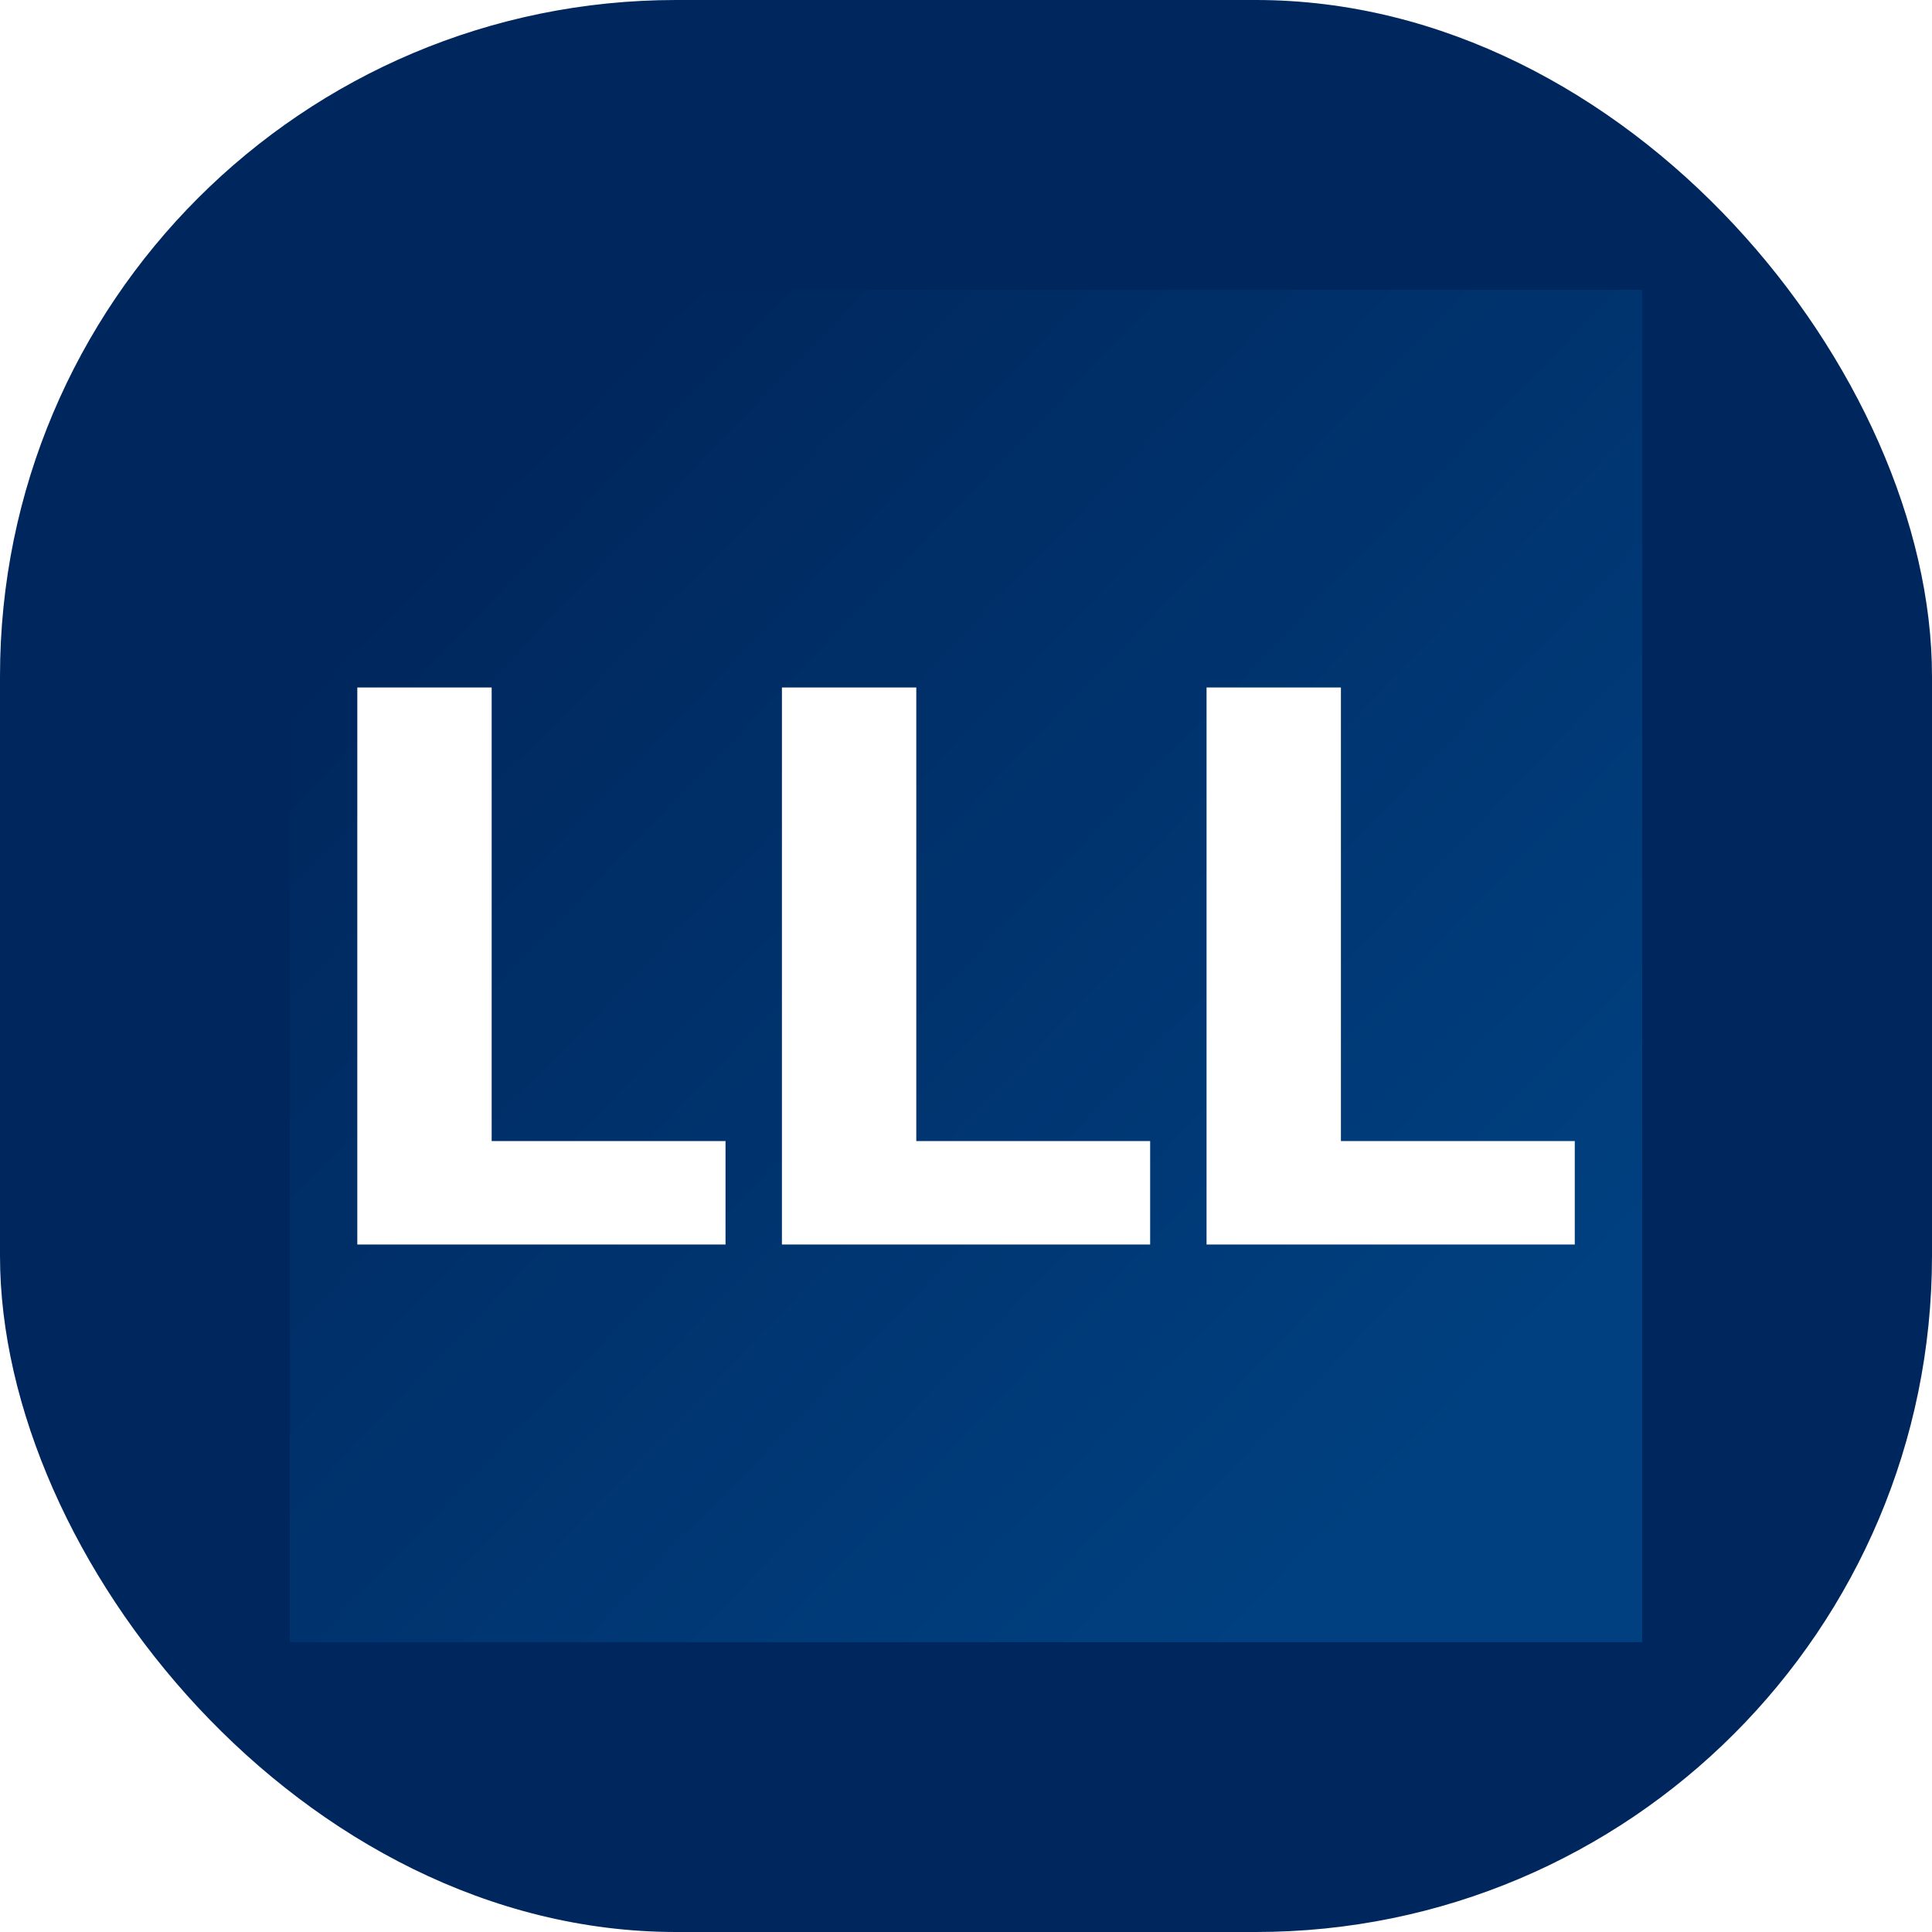 <svg xmlns="http://www.w3.org/2000/svg" version="1.1" xmlns:xlink="http://www.w3.org/1999/xlink" width="1000" height="1000"><style>
    #light-icon {
      display: inline;
    }
    #dark-icon {
      display: none;
    }

    @media (prefers-color-scheme: dark) {
      #light-icon {
        display: none;
      }
      #dark-icon {
        display: inline;
      }
    }
  </style><g id="light-icon"><svg xmlns="http://www.w3.org/2000/svg" version="1.1" xmlns:xlink="http://www.w3.org/1999/xlink" width="1000" height="1000"><g clip-path="url(#SvgjsClipPath1054)"><rect width="1000" height="1000" fill="#00275d"></rect><g transform="matrix(3.5,0,0,3.5,150,150)"><svg xmlns="http://www.w3.org/2000/svg" version="1.1" xmlns:xlink="http://www.w3.org/1999/xlink" width="200" height="200"><svg xmlns="http://www.w3.org/2000/svg" version="1.1" xmlns:xlink="http://www.w3.org/1999/xlink" viewBox="0 0 200 200"><rect width="200" height="200" fill="url('#gradient')"></rect><defs><linearGradient id="gradient" gradientTransform="rotate(224 0.5 0.5)"><stop offset="0%" stop-color="#004080"></stop><stop offset="100%" stop-color="#00275d"></stop></linearGradient><clipPath id="SvgjsClipPath1054"><rect width="1000" height="1000" x="0" y="0" rx="350" ry="350"></rect></clipPath></defs><g><g fill="#ffffff" transform="matrix(5.793,0,0,5.793,3.784,141.185)" stroke="#778ca7" stroke-width="0"><path d="M4.50-14.22L4.50-2.64L10.47-2.64L10.47 0L1.07 0L1.07-14.22L4.50-14.22ZM15.34-14.22L15.34-2.64L21.31-2.64L21.31 0L11.91 0L11.91-14.22L15.34-14.22ZM26.18-14.22L26.18-2.64L32.15-2.64L32.15 0L22.75 0L22.75-14.22L26.18-14.22Z"></path></g></g></svg></svg></g></g></svg></g><g id="dark-icon"><svg xmlns="http://www.w3.org/2000/svg" version="1.1" xmlns:xlink="http://www.w3.org/1999/xlink" width="1000" height="1000"><g><g transform="matrix(5,0,0,5,0,0)" style="filter: invert(100%)"><svg xmlns="http://www.w3.org/2000/svg" version="1.1" xmlns:xlink="http://www.w3.org/1999/xlink" width="200" height="200"><svg xmlns="http://www.w3.org/2000/svg" version="1.1" xmlns:xlink="http://www.w3.org/1999/xlink" viewBox="0 0 200 200"><rect width="200" height="200" fill="url('#gradient')"></rect><defs><linearGradient id="gradient" gradientTransform="rotate(224 0.5 0.5)"><stop offset="0%" stop-color="#004080"></stop><stop offset="100%" stop-color="#00275d"></stop></linearGradient></defs><g><g fill="#ffffff" transform="matrix(5.793,0,0,5.793,3.784,141.185)" stroke="#778ca7" stroke-width="0"><path d="M4.50-14.22L4.50-2.64L10.47-2.64L10.47 0L1.07 0L1.07-14.22L4.50-14.22ZM15.34-14.22L15.34-2.64L21.31-2.64L21.31 0L11.91 0L11.91-14.22L15.34-14.22ZM26.18-14.22L26.18-2.64L32.15-2.64L32.15 0L22.75 0L22.75-14.22L26.18-14.22Z"></path></g></g></svg></svg></g></g></svg></g></svg>